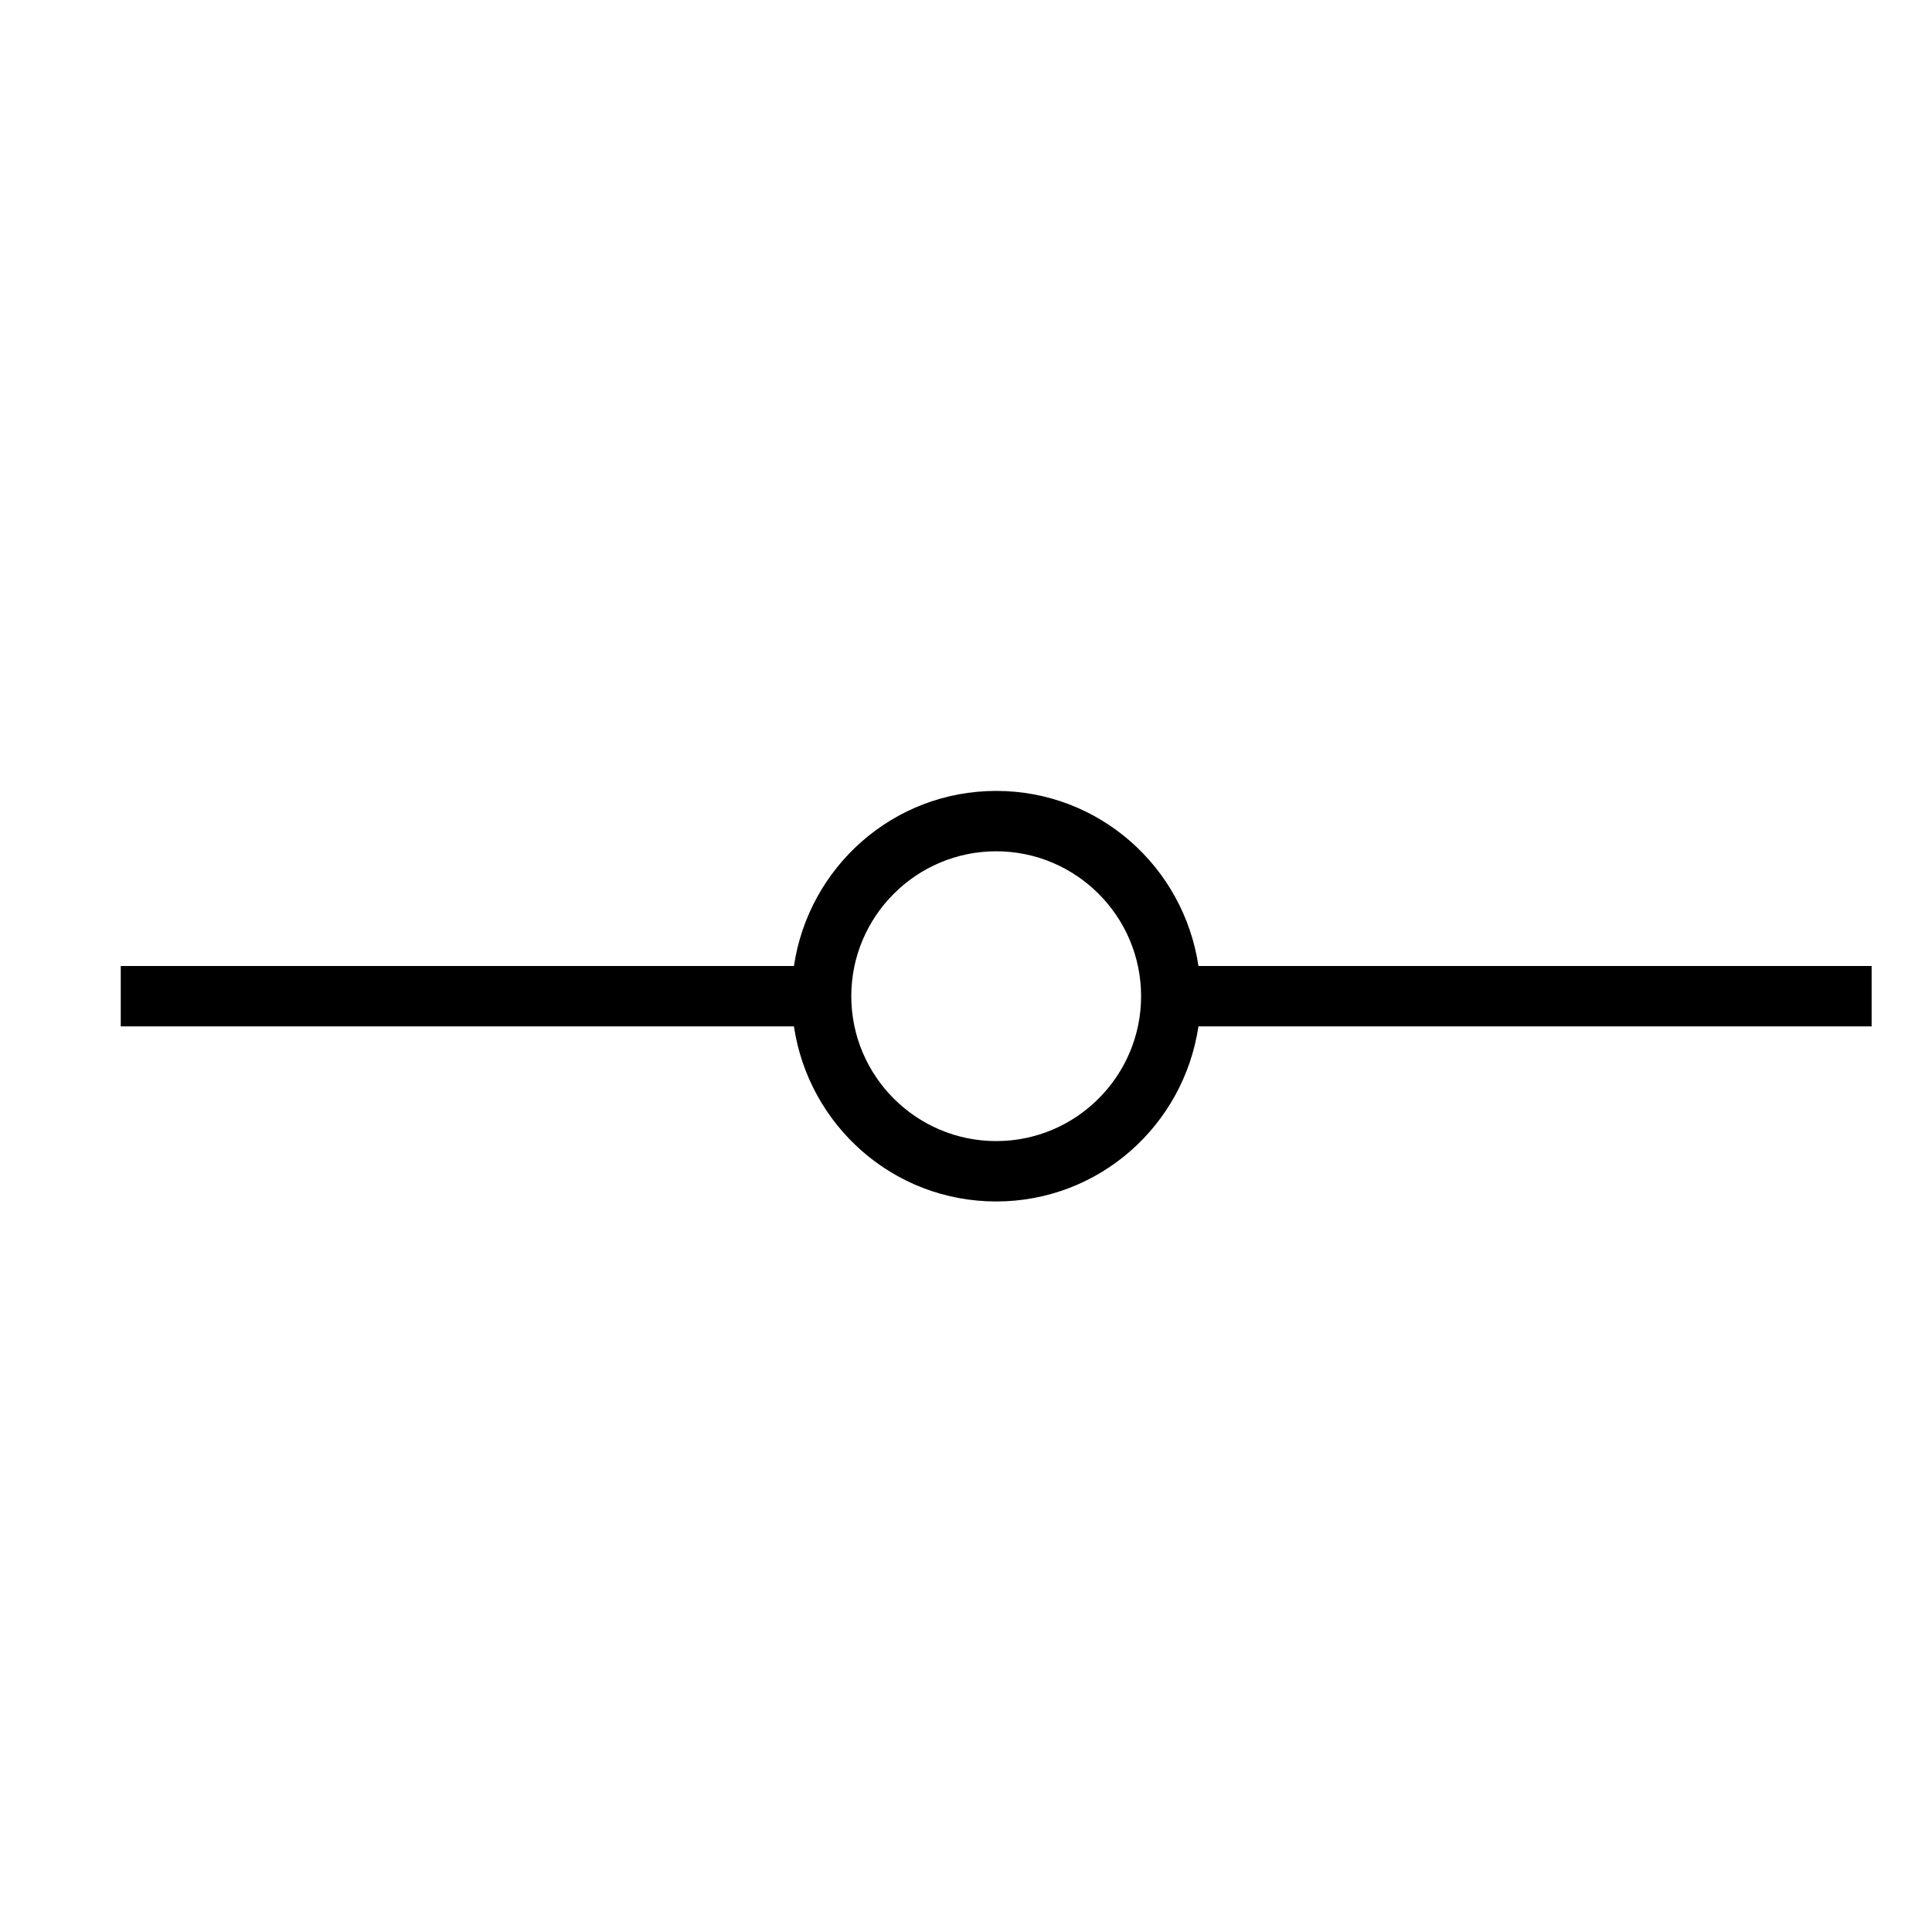<svg xmlns="http://www.w3.org/2000/svg" viewBox="0 0 32 32"><path fill="none" d="M0 0h32v32H0z"/><path d="M31 16H19.85c-.244-1.639-1.644-2.9-3.35-2.9s-3.106 1.261-3.35 2.9H2v1h11.15c.244 1.639 1.644 2.9 3.35 2.9s3.106-1.261 3.35-2.9H31zm-14.5 2.9c-1.323 0-2.4-1.077-2.4-2.4s1.077-2.4 2.4-2.4 2.4 1.077 2.4 2.4-1.077 2.4-2.4 2.4"/></svg>